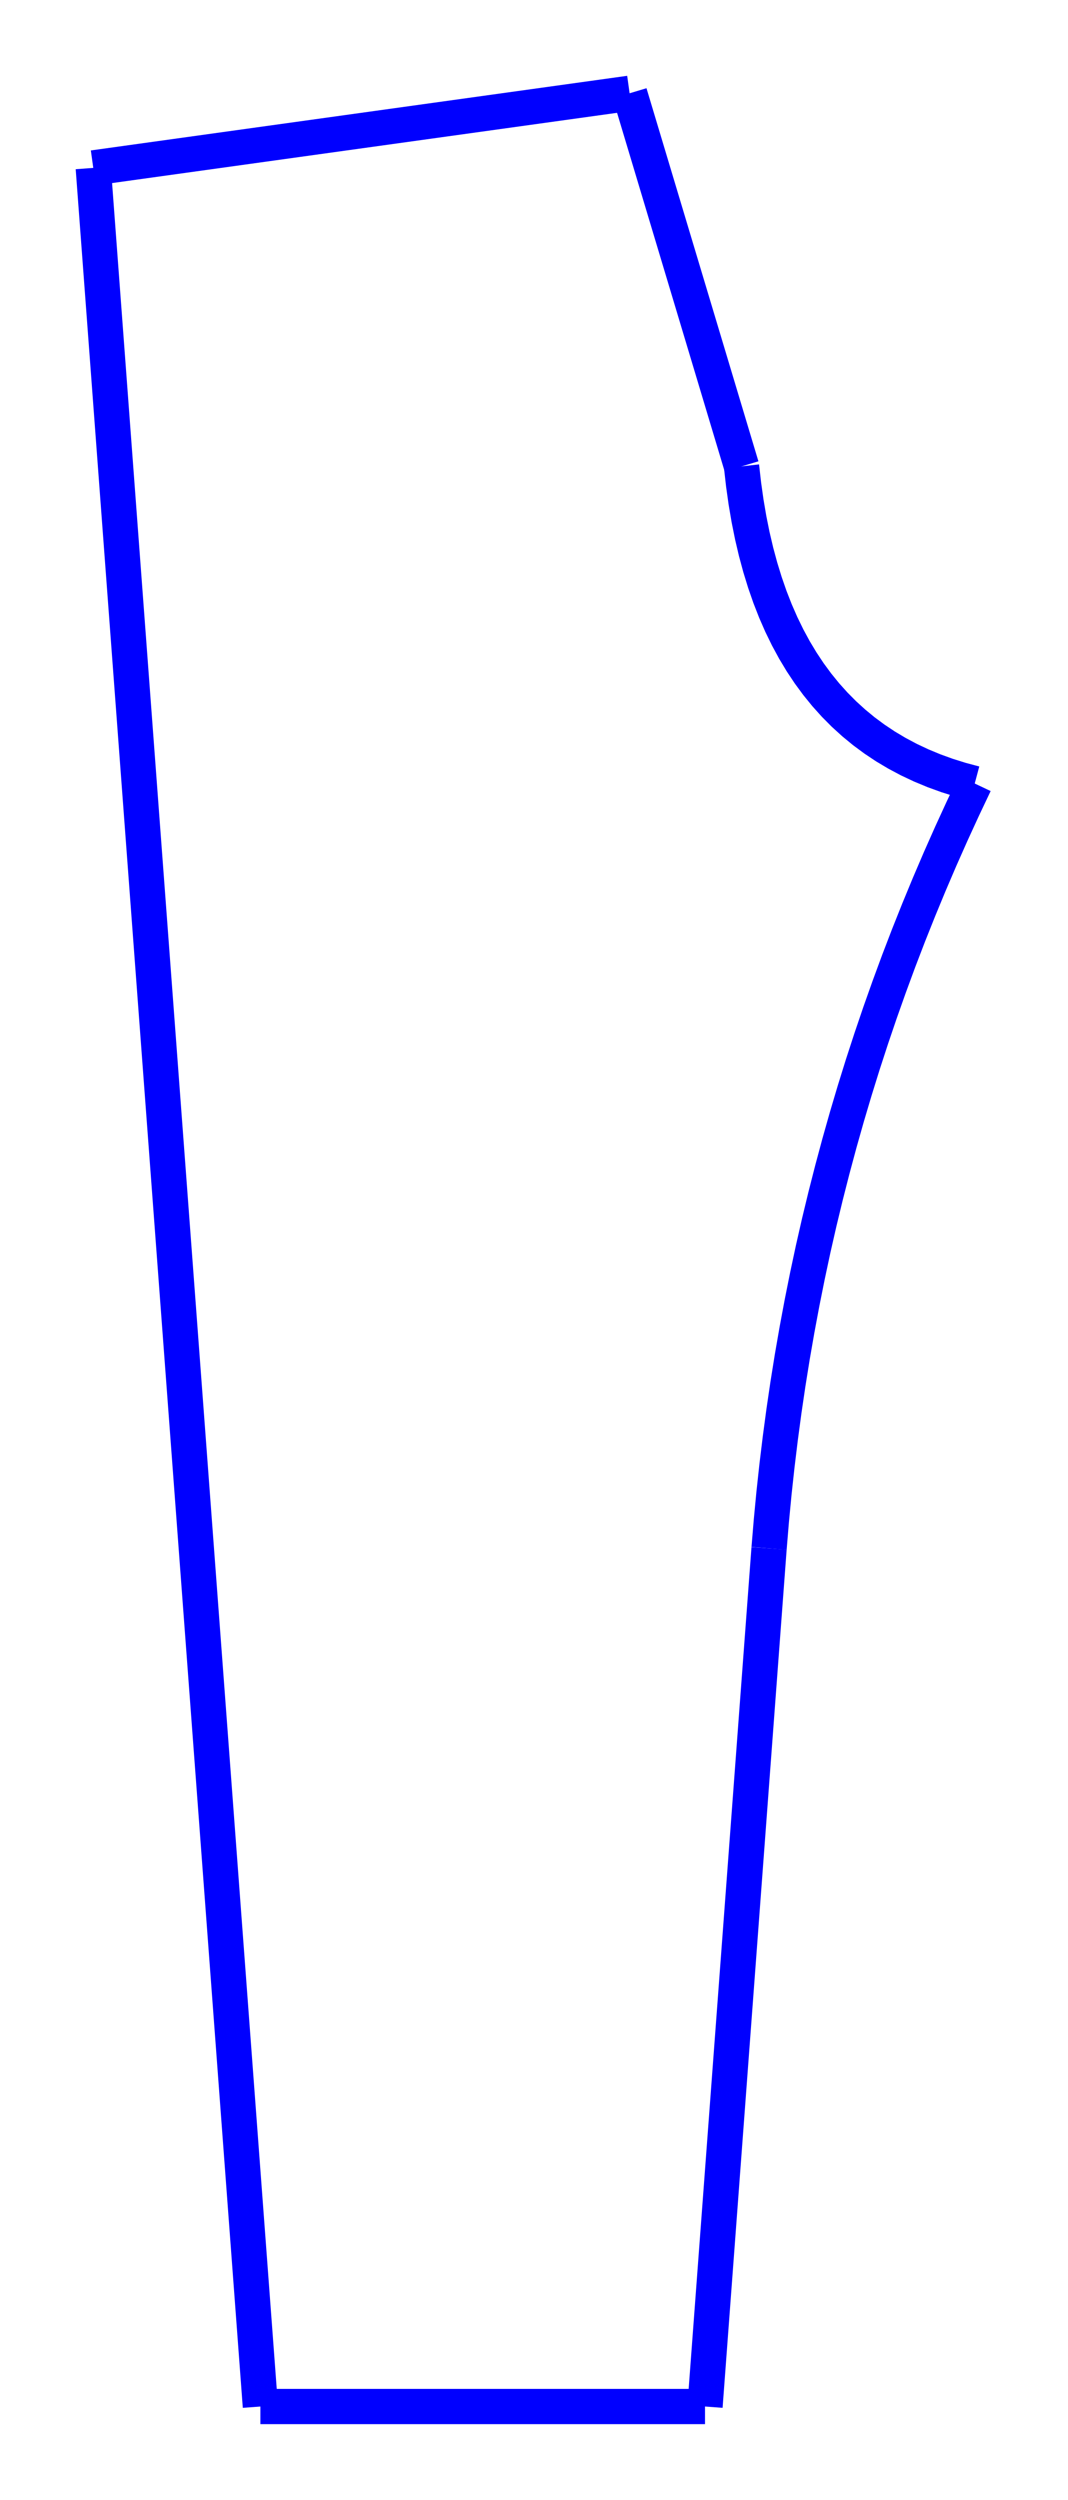 <?xml version="1.0" encoding="UTF-8" standalone="no"?>
<svg xmlns="http://www.w3.org/2000/svg" viewBox="-10 -9 57.25 134" width="57.25mm" height="134mm" preserveAspectRatio="xMidYMid meet">
<title>Back</title>
<polyline points="29.75,16.0 29.86,16.971 29.993,17.915 30.149,18.831 30.328,19.72 30.53,20.581 30.755,21.415 31.003,22.221 31.273,22.999 31.567,23.751 31.883,24.474 32.223,25.171 32.585,25.839 32.97,26.48 33.378,27.094 33.809,27.68 34.263,28.239 34.74,28.77 35.24,29.274 35.763,29.75 36.308,30.199 36.877,30.62 37.468,31.014 38.083,31.38 38.72,31.719 39.38,32.03 40.063,32.314 40.769,32.57 41.498,32.799 42.25,33.0" fill="none" stroke="blue" stroke-width="0.5mm" />
<line x1="31.226" y1="74.0" x2="27.792" y2="120" stroke="blue" stroke-width="0.5mm" />
<line x1="27.792" y1="120" x2="3.958" y2="120" stroke="blue" stroke-width="0.5mm" />
<line x1="3.958" y1="120" x2="-5" y2="0" stroke="blue" stroke-width="0.5mm" />
<line x1="-5" y1="0" x2="23.75" y2="-4" stroke="blue" stroke-width="0.5mm" />
<line x1="23.75" y1="-4" x2="29.75" y2="16.0" stroke="blue" stroke-width="0.5mm" />
<polyline points="42.25,33.0 41.613,34.345 40.994,35.694 40.393,37.049 39.811,38.408 39.247,39.773 38.701,41.142 38.174,42.516 37.666,43.895 37.175,45.28 36.703,46.669 36.249,48.063 35.814,49.462 35.397,50.866 34.999,52.274 34.619,53.688 34.257,55.107 33.913,56.531 33.588,57.959 33.282,59.393 32.994,60.831 32.724,62.275 32.472,63.723 32.239,65.176 32.024,66.635 31.828,68.098 31.65,69.566 31.49,71.039 31.349,72.517 31.226,74.0" fill="none" stroke="blue" stroke-width="0.5mm" />
</svg>
